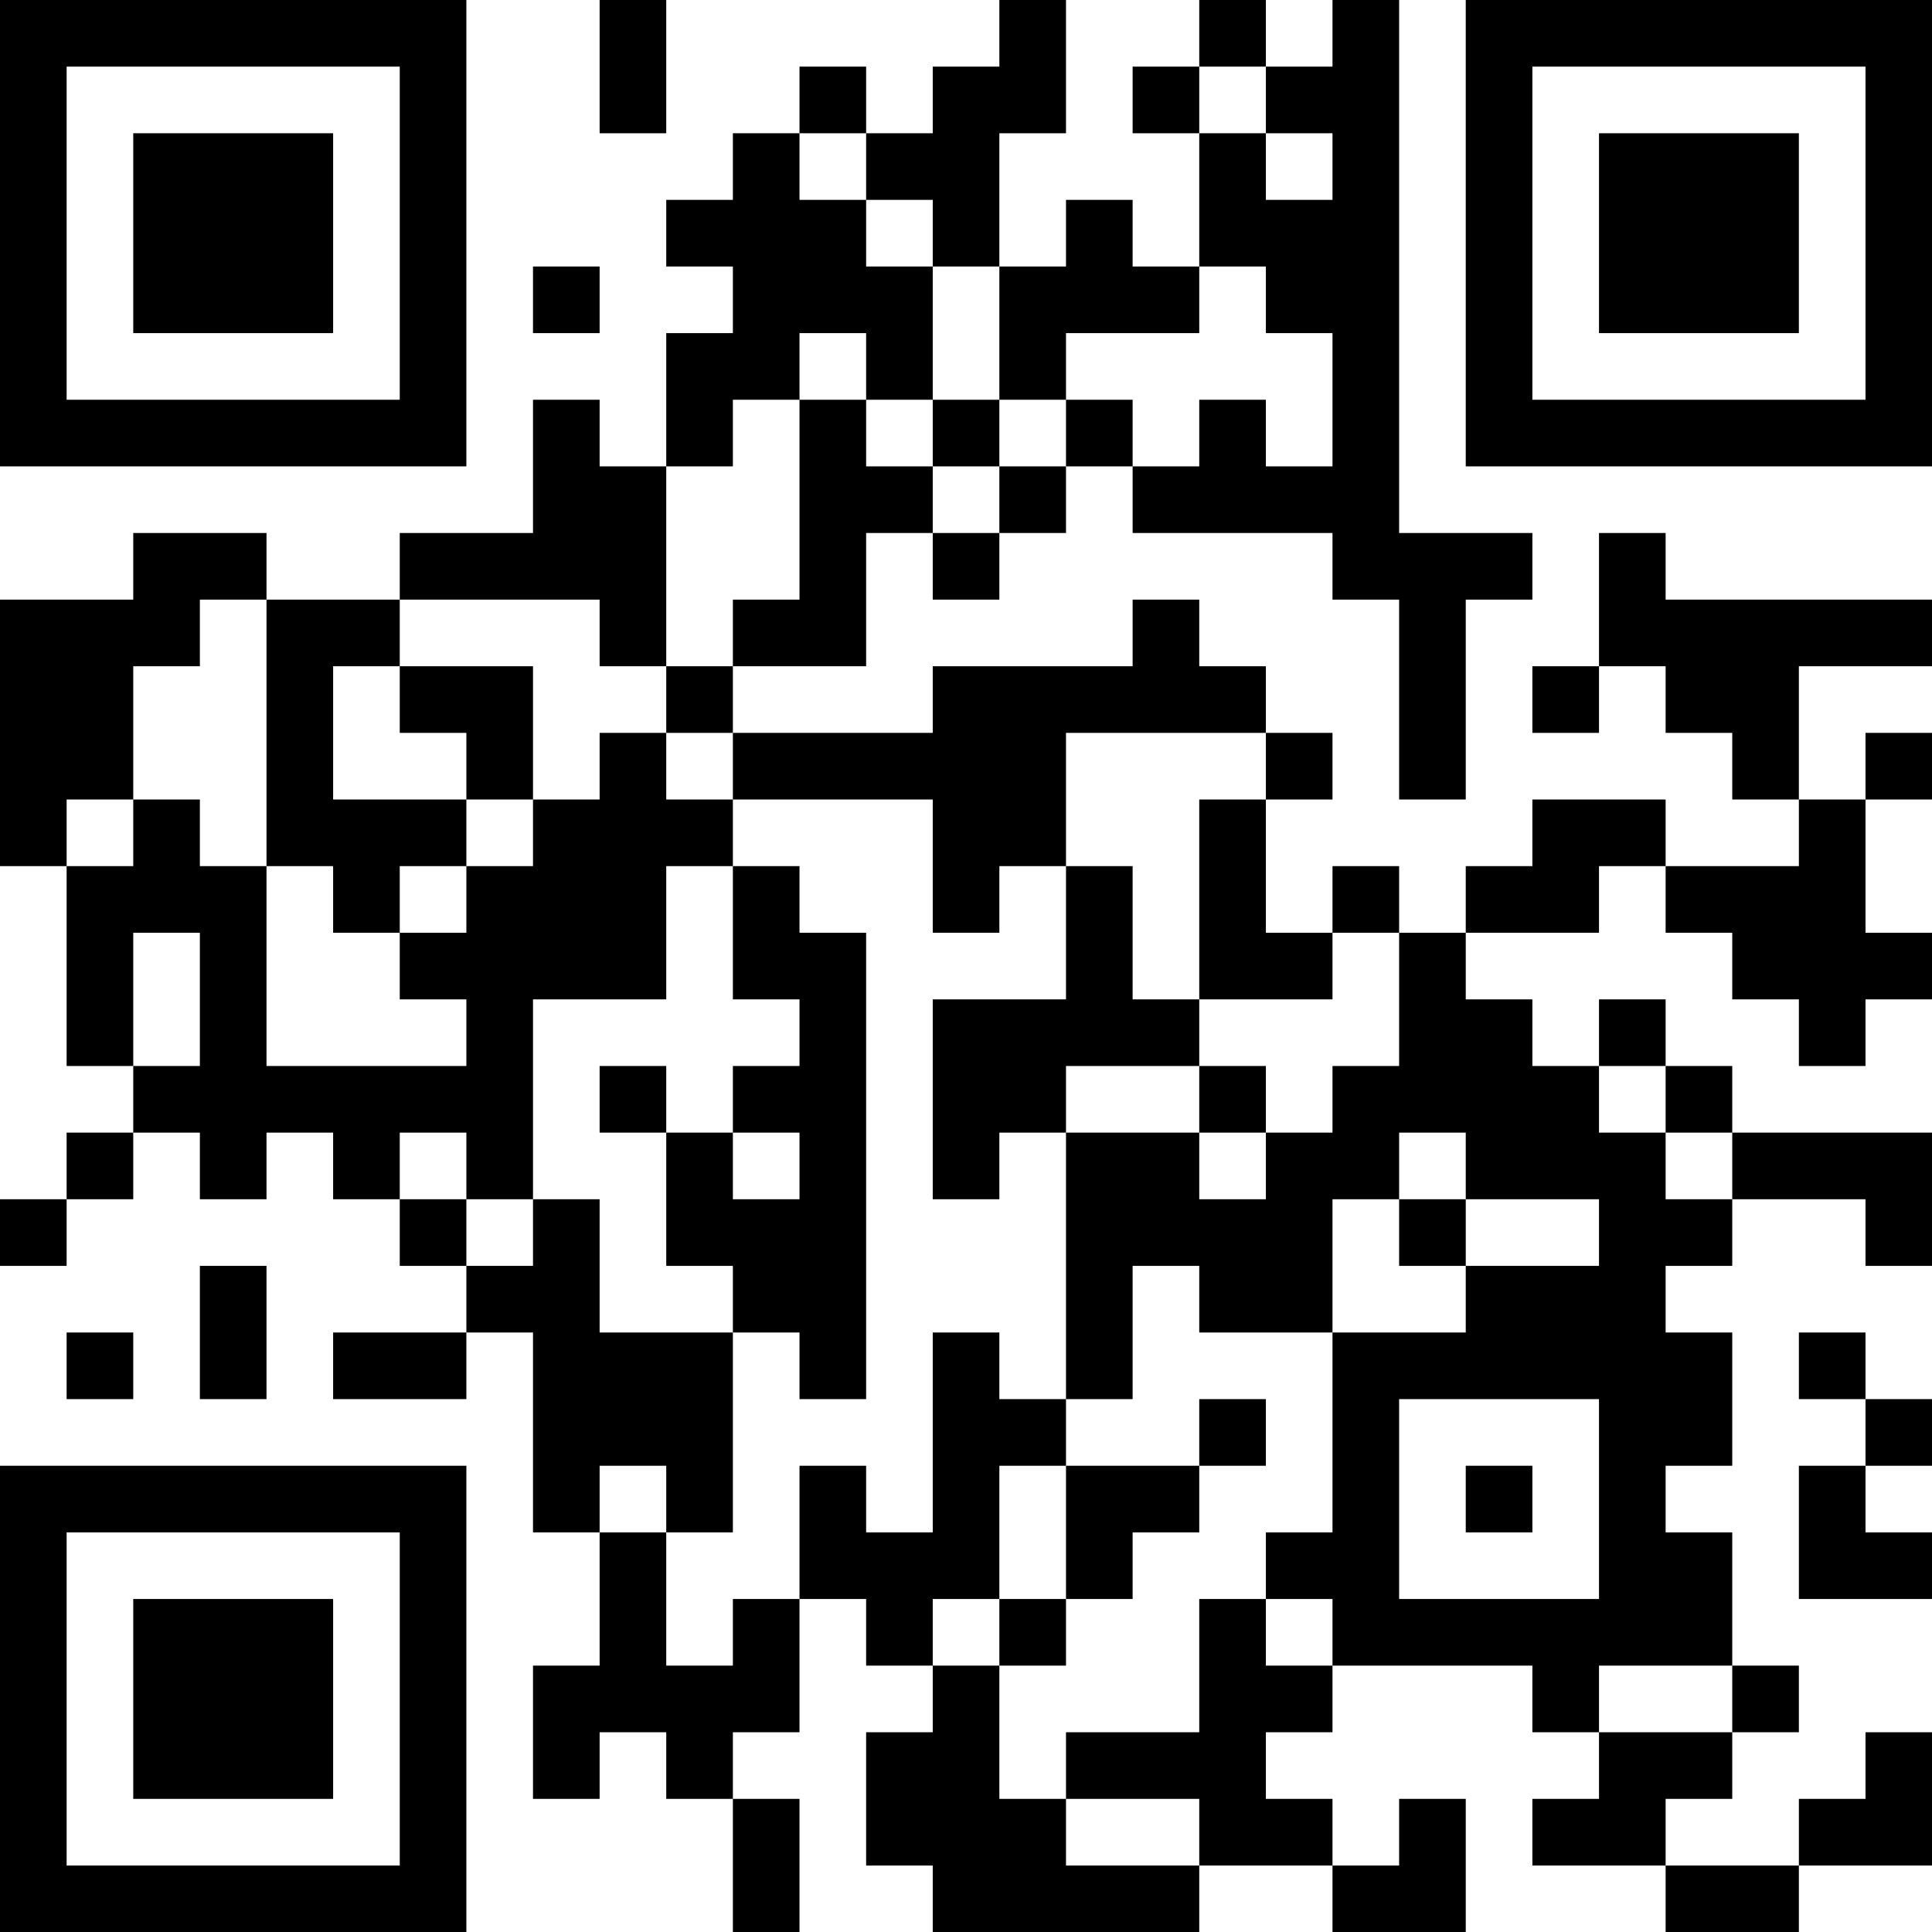 <?xml version="1.0" encoding="UTF-8"?>
<svg xmlns="http://www.w3.org/2000/svg" version="1.1" width="200" height="200" viewBox="0 0 200 200"><rect x="0" y="0" width="200" height="200" fill="#ffffff"/><g transform="scale(6.897)"><g transform="translate(0,0)"><path fill-rule="evenodd" d="M9 0L9 2L10 2L10 0ZM15 0L15 1L14 1L14 2L13 2L13 1L12 1L12 2L11 2L11 3L10 3L10 4L11 4L11 5L10 5L10 7L9 7L9 6L8 6L8 8L6 8L6 9L4 9L4 8L2 8L2 9L0 9L0 13L1 13L1 16L2 16L2 17L1 17L1 18L0 18L0 19L1 19L1 18L2 18L2 17L3 17L3 18L4 18L4 17L5 17L5 18L6 18L6 19L7 19L7 20L5 20L5 21L7 21L7 20L8 20L8 23L9 23L9 25L8 25L8 27L9 27L9 26L10 26L10 27L11 27L11 29L12 29L12 27L11 27L11 26L12 26L12 24L13 24L13 25L14 25L14 26L13 26L13 28L14 28L14 29L18 29L18 28L20 28L20 29L22 29L22 27L21 27L21 28L20 28L20 27L19 27L19 26L20 26L20 25L23 25L23 26L24 26L24 27L23 27L23 28L25 28L25 29L27 29L27 28L29 28L29 26L28 26L28 27L27 27L27 28L25 28L25 27L26 27L26 26L27 26L27 25L26 25L26 23L25 23L25 22L26 22L26 20L25 20L25 19L26 19L26 18L28 18L28 19L29 19L29 17L26 17L26 16L25 16L25 15L24 15L24 16L23 16L23 15L22 15L22 14L24 14L24 13L25 13L25 14L26 14L26 15L27 15L27 16L28 16L28 15L29 15L29 14L28 14L28 12L29 12L29 11L28 11L28 12L27 12L27 10L29 10L29 9L25 9L25 8L24 8L24 10L23 10L23 11L24 11L24 10L25 10L25 11L26 11L26 12L27 12L27 13L25 13L25 12L23 12L23 13L22 13L22 14L21 14L21 13L20 13L20 14L19 14L19 12L20 12L20 11L19 11L19 10L18 10L18 9L17 9L17 10L14 10L14 11L11 11L11 10L13 10L13 8L14 8L14 9L15 9L15 8L16 8L16 7L17 7L17 8L20 8L20 9L21 9L21 12L22 12L22 9L23 9L23 8L21 8L21 0L20 0L20 1L19 1L19 0L18 0L18 1L17 1L17 2L18 2L18 4L17 4L17 3L16 3L16 4L15 4L15 2L16 2L16 0ZM18 1L18 2L19 2L19 3L20 3L20 2L19 2L19 1ZM12 2L12 3L13 3L13 4L14 4L14 6L13 6L13 5L12 5L12 6L11 6L11 7L10 7L10 10L9 10L9 9L6 9L6 10L5 10L5 12L7 12L7 13L6 13L6 14L5 14L5 13L4 13L4 9L3 9L3 10L2 10L2 12L1 12L1 13L2 13L2 12L3 12L3 13L4 13L4 16L7 16L7 15L6 15L6 14L7 14L7 13L8 13L8 12L9 12L9 11L10 11L10 12L11 12L11 13L10 13L10 15L8 15L8 18L7 18L7 17L6 17L6 18L7 18L7 19L8 19L8 18L9 18L9 20L11 20L11 23L10 23L10 22L9 22L9 23L10 23L10 25L11 25L11 24L12 24L12 22L13 22L13 23L14 23L14 20L15 20L15 21L16 21L16 22L15 22L15 24L14 24L14 25L15 25L15 27L16 27L16 28L18 28L18 27L16 27L16 26L18 26L18 24L19 24L19 25L20 25L20 24L19 24L19 23L20 23L20 20L22 20L22 19L24 19L24 18L22 18L22 17L21 17L21 18L20 18L20 20L18 20L18 19L17 19L17 21L16 21L16 17L18 17L18 18L19 18L19 17L20 17L20 16L21 16L21 14L20 14L20 15L18 15L18 12L19 12L19 11L16 11L16 13L15 13L15 14L14 14L14 12L11 12L11 11L10 11L10 10L11 10L11 9L12 9L12 6L13 6L13 7L14 7L14 8L15 8L15 7L16 7L16 6L17 6L17 7L18 7L18 6L19 6L19 7L20 7L20 5L19 5L19 4L18 4L18 5L16 5L16 6L15 6L15 4L14 4L14 3L13 3L13 2ZM8 4L8 5L9 5L9 4ZM14 6L14 7L15 7L15 6ZM6 10L6 11L7 11L7 12L8 12L8 10ZM11 13L11 15L12 15L12 16L11 16L11 17L10 17L10 16L9 16L9 17L10 17L10 19L11 19L11 20L12 20L12 21L13 21L13 14L12 14L12 13ZM16 13L16 15L14 15L14 18L15 18L15 17L16 17L16 16L18 16L18 17L19 17L19 16L18 16L18 15L17 15L17 13ZM2 14L2 16L3 16L3 14ZM24 16L24 17L25 17L25 18L26 18L26 17L25 17L25 16ZM11 17L11 18L12 18L12 17ZM21 18L21 19L22 19L22 18ZM3 19L3 21L4 21L4 19ZM1 20L1 21L2 21L2 20ZM27 20L27 21L28 21L28 22L27 22L27 24L29 24L29 23L28 23L28 22L29 22L29 21L28 21L28 20ZM18 21L18 22L16 22L16 24L15 24L15 25L16 25L16 24L17 24L17 23L18 23L18 22L19 22L19 21ZM21 21L21 24L24 24L24 21ZM22 22L22 23L23 23L23 22ZM24 25L24 26L26 26L26 25ZM0 0L0 7L7 7L7 0ZM1 1L1 6L6 6L6 1ZM2 2L2 5L5 5L5 2ZM22 0L22 7L29 7L29 0ZM23 1L23 6L28 6L28 1ZM24 2L24 5L27 5L27 2ZM0 22L0 29L7 29L7 22ZM1 23L1 28L6 28L6 23ZM2 24L2 27L5 27L5 24Z" fill="#000000"/></g></g></svg>
